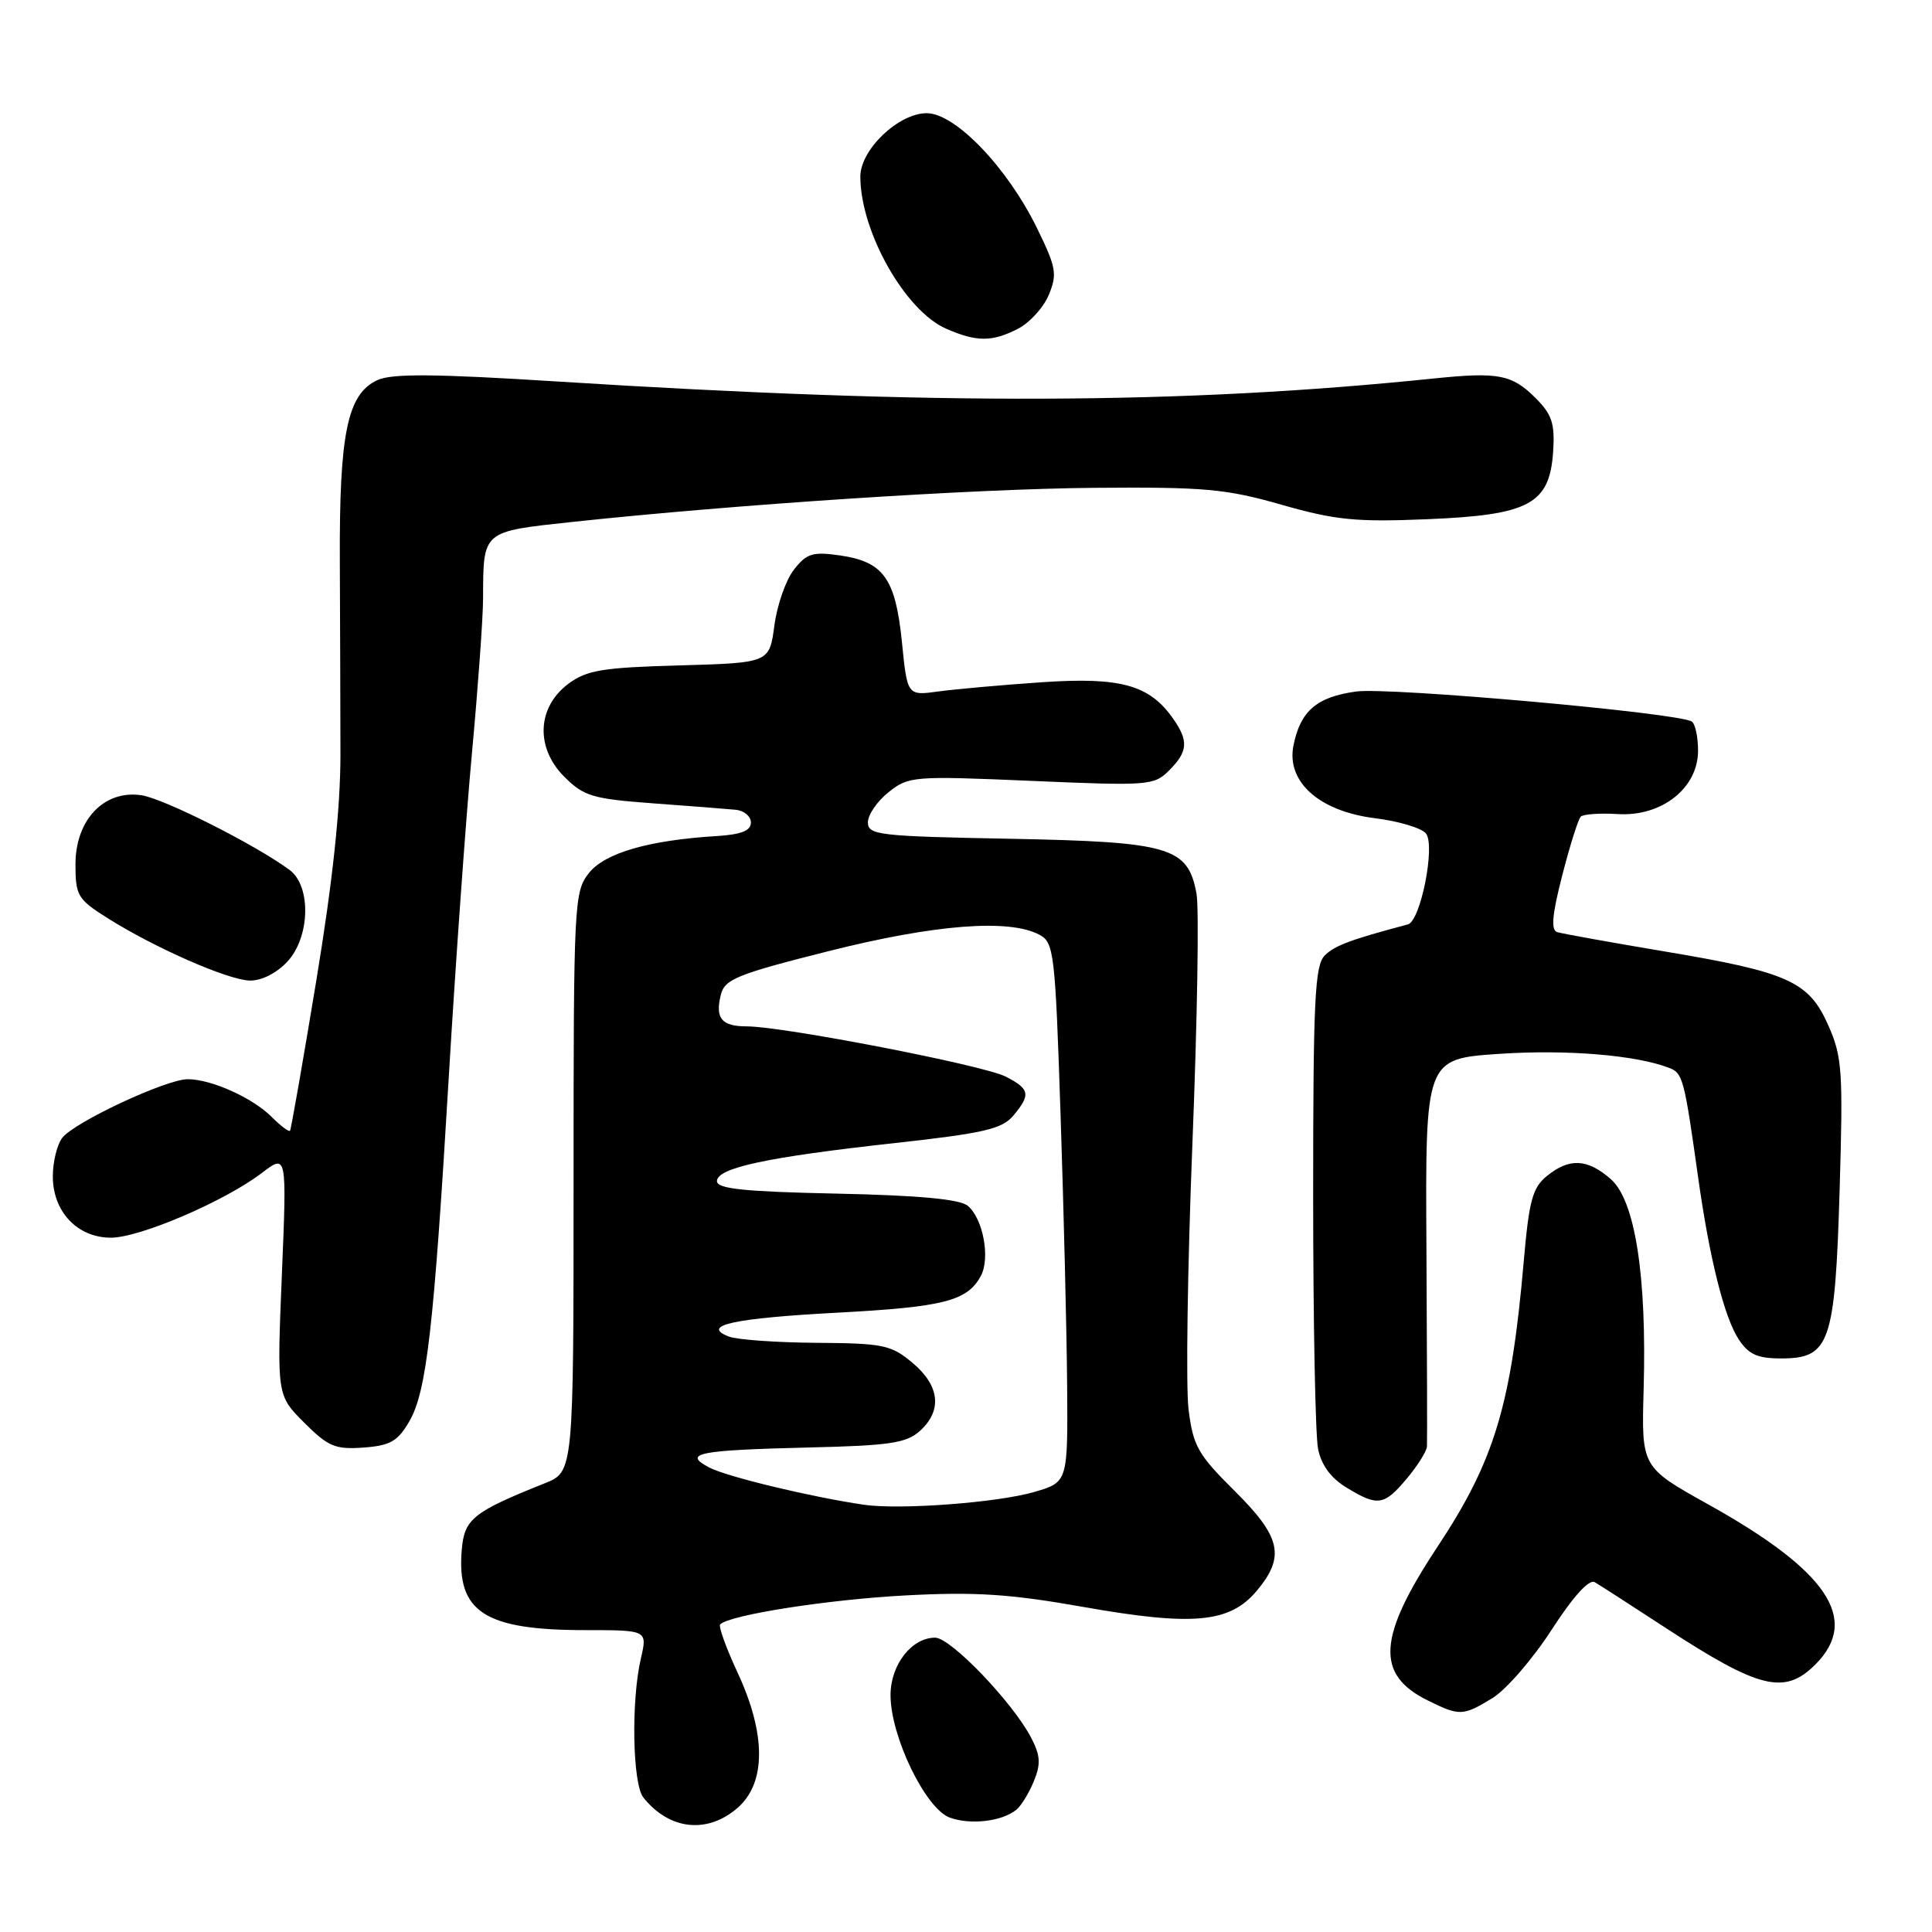 <?xml version="1.0" encoding="UTF-8" standalone="no"?>
<!DOCTYPE svg PUBLIC "-//W3C//DTD SVG 1.1//EN" "http://www.w3.org/Graphics/SVG/1.1/DTD/svg11.dtd" >
<svg xmlns="http://www.w3.org/2000/svg" xmlns:xlink="http://www.w3.org/1999/xlink" version="1.1" viewBox="0 0 256 256">
 <g >
 <path fill="currentColor"
d=" M 97.69 239.59 C 101.53 236.29 101.54 229.80 97.72 221.60 C 96.21 218.35 95.18 215.49 95.43 215.24 C 96.69 213.98 109.76 211.94 120.00 211.40 C 129.28 210.91 133.81 211.21 143.50 212.92 C 158.07 215.50 162.94 215.05 166.51 210.81 C 170.33 206.26 169.76 203.67 163.58 197.54 C 158.73 192.73 158.09 191.60 157.49 186.75 C 157.12 183.77 157.35 167.94 158.00 151.56 C 158.65 135.19 158.90 120.26 158.54 118.39 C 157.39 112.23 155.07 111.55 133.79 111.14 C 116.42 110.81 115.00 110.65 115.00 108.96 C 115.00 107.96 116.24 106.16 117.75 104.96 C 120.41 102.85 121.02 102.80 136.66 103.47 C 152.20 104.14 152.91 104.09 154.91 102.09 C 157.41 99.59 157.52 98.18 155.44 95.22 C 152.31 90.75 148.49 89.69 138.06 90.40 C 132.80 90.76 126.64 91.31 124.36 91.62 C 120.22 92.19 120.22 92.19 119.51 85.08 C 118.66 76.65 117.08 74.44 111.32 73.60 C 107.69 73.08 106.89 73.32 105.21 75.47 C 104.14 76.82 102.97 80.16 102.61 82.88 C 101.95 87.83 101.95 87.83 90.05 88.17 C 79.83 88.45 77.74 88.80 75.32 90.60 C 71.16 93.70 70.92 99.07 74.76 102.91 C 77.36 105.51 78.49 105.85 86.57 106.45 C 91.48 106.81 96.40 107.19 97.50 107.30 C 98.60 107.41 99.50 108.17 99.50 109.00 C 99.50 110.07 98.21 110.58 95.00 110.78 C 85.96 111.33 80.13 113.02 78.02 115.70 C 76.07 118.18 76.00 119.66 76.00 156.64 C 76.00 195.02 76.00 195.02 72.19 196.54 C 62.62 200.37 61.52 201.26 61.18 205.43 C 60.51 213.60 64.24 216.00 77.54 216.00 C 85.79 216.00 85.79 216.00 84.92 219.75 C 83.61 225.37 83.81 236.38 85.25 238.18 C 88.67 242.47 93.68 243.04 97.69 239.59 Z  M 134.64 239.83 C 135.27 239.34 136.32 237.64 136.97 236.07 C 137.93 233.75 137.87 232.65 136.65 230.29 C 134.22 225.60 125.98 217.00 123.91 217.00 C 120.79 217.00 118.00 220.60 118.00 224.62 C 118.00 230.10 122.66 239.71 125.87 240.85 C 128.62 241.83 132.69 241.36 134.64 239.83 Z  M 197.77 225.00 C 199.56 223.90 203.08 219.85 205.58 215.98 C 208.46 211.53 210.56 209.21 211.31 209.65 C 211.97 210.03 216.15 212.73 220.61 215.64 C 233.12 223.81 236.46 224.64 240.55 220.55 C 246.50 214.59 242.19 208.16 226.35 199.34 C 217.50 194.41 217.50 194.41 217.79 184.11 C 218.22 169.05 216.66 159.08 213.45 156.25 C 210.35 153.53 207.96 153.40 204.98 155.82 C 203.07 157.36 202.61 159.06 201.91 167.07 C 200.25 186.18 198.04 193.52 190.51 204.90 C 182.54 216.94 182.22 221.89 189.21 225.33 C 193.42 227.41 193.85 227.39 197.77 225.00 Z  M 186.41 195.92 C 187.83 194.23 189.03 192.32 189.08 191.67 C 189.12 191.03 189.09 179.20 189.01 165.40 C 188.86 140.30 188.86 140.30 198.68 139.64 C 207.66 139.04 216.86 139.81 221.22 141.52 C 222.98 142.21 223.18 142.96 225.01 156.00 C 226.52 166.76 228.47 174.54 230.38 177.46 C 231.70 179.47 232.87 180.00 236.00 180.00 C 242.46 180.00 243.15 178.04 243.76 157.70 C 244.23 141.91 244.10 140.02 242.27 135.89 C 239.69 130.04 237.00 128.82 220.50 126.06 C 213.35 124.86 206.98 123.71 206.33 123.51 C 205.48 123.23 205.67 121.18 207.01 115.97 C 208.02 112.04 209.12 108.55 209.46 108.21 C 209.79 107.88 212.01 107.72 214.38 107.87 C 220.19 108.22 225.00 104.43 225.00 99.47 C 225.00 97.63 224.62 95.88 224.16 95.60 C 222.30 94.45 184.04 91.03 179.70 91.63 C 174.47 92.34 172.31 94.21 171.39 98.78 C 170.43 103.60 174.80 107.50 182.21 108.42 C 185.32 108.81 188.35 109.71 188.94 110.43 C 190.23 111.99 188.24 122.05 186.55 122.49 C 178.94 124.51 176.86 125.29 175.54 126.60 C 174.22 127.92 174.00 132.45 174.00 158.45 C 174.00 175.11 174.29 190.20 174.65 191.98 C 175.07 194.11 176.34 195.85 178.40 197.10 C 182.56 199.64 183.39 199.52 186.41 195.92 Z  M 54.23 188.35 C 56.53 184.41 57.49 175.99 59.49 142.31 C 60.37 127.56 61.74 108.41 62.54 99.74 C 63.34 91.06 64.01 81.84 64.01 79.24 C 64.04 70.28 63.85 70.45 75.83 69.16 C 97.60 66.83 128.99 64.77 145.00 64.64 C 159.62 64.52 162.44 64.77 169.81 66.88 C 176.95 68.92 179.67 69.19 189.09 68.80 C 202.66 68.24 205.33 66.81 205.80 59.83 C 206.04 56.12 205.65 54.92 203.47 52.74 C 200.34 49.62 198.56 49.27 190.00 50.15 C 156.61 53.59 123.91 53.71 74.00 50.56 C 57.56 49.52 51.91 49.48 50.00 50.37 C 46.03 52.21 44.95 57.40 45.03 74.39 C 45.07 82.70 45.10 94.22 45.11 100.00 C 45.11 107.14 44.09 116.74 41.90 130.00 C 40.13 140.72 38.57 149.65 38.43 149.83 C 38.28 150.02 37.19 149.19 36.00 148.00 C 33.45 145.45 27.99 143.00 24.88 143.00 C 22.03 143.00 9.86 148.68 8.25 150.77 C 7.56 151.66 7.00 153.95 7.00 155.88 C 7.00 160.56 10.26 164.00 14.70 164.00 C 18.53 164.00 29.76 159.18 34.69 155.43 C 38.01 152.89 38.01 152.89 37.35 168.89 C 36.69 184.89 36.69 184.89 40.31 188.51 C 43.49 191.69 44.42 192.08 48.16 191.81 C 51.71 191.55 52.70 190.98 54.23 188.35 Z  M 38.06 127.44 C 41.09 124.21 41.27 117.41 38.37 115.27 C 33.88 111.95 21.76 105.84 18.77 105.38 C 13.82 104.62 10.00 108.61 10.00 114.53 C 10.00 118.66 10.30 119.16 14.18 121.61 C 20.44 125.57 30.16 129.84 33.08 129.93 C 34.62 129.97 36.62 128.97 38.06 127.44 Z  M 134.91 43.55 C 136.45 42.75 138.29 40.73 138.98 39.05 C 140.11 36.32 139.95 35.42 137.42 30.25 C 133.48 22.19 126.58 15.00 122.79 15.00 C 119.06 15.00 114.00 19.83 114.00 23.39 C 114.00 30.68 119.93 41.19 125.38 43.56 C 129.43 45.33 131.47 45.32 134.91 43.55 Z  M 114.50 199.39 C 107.56 198.38 96.32 195.68 94.00 194.46 C 90.38 192.57 92.42 192.16 107.15 191.80 C 117.91 191.55 120.10 191.22 121.90 189.60 C 124.88 186.89 124.53 183.62 120.92 180.59 C 118.09 178.21 117.07 177.99 108.17 177.93 C 102.85 177.89 97.63 177.52 96.57 177.10 C 92.80 175.63 97.16 174.67 111.06 173.93 C 125.08 173.18 128.19 172.38 129.97 169.06 C 131.24 166.69 130.26 161.46 128.23 159.77 C 127.17 158.90 121.77 158.39 110.85 158.16 C 98.61 157.90 95.00 157.53 95.00 156.51 C 95.00 154.75 101.60 153.33 118.50 151.47 C 130.31 150.17 132.77 149.60 134.25 147.85 C 136.61 145.05 136.47 144.29 133.25 142.65 C 130.33 141.15 103.75 136.00 98.96 136.00 C 95.60 136.00 94.73 134.93 95.52 131.79 C 96.03 129.75 97.71 129.07 109.80 126.03 C 123.88 122.48 133.73 121.72 137.73 123.86 C 139.66 124.89 139.82 126.22 140.53 147.73 C 140.95 160.25 141.34 176.33 141.40 183.45 C 141.50 196.39 141.50 196.39 137.06 197.69 C 132.20 199.11 119.27 200.08 114.50 199.39 Z "/>
</g>
</svg>
